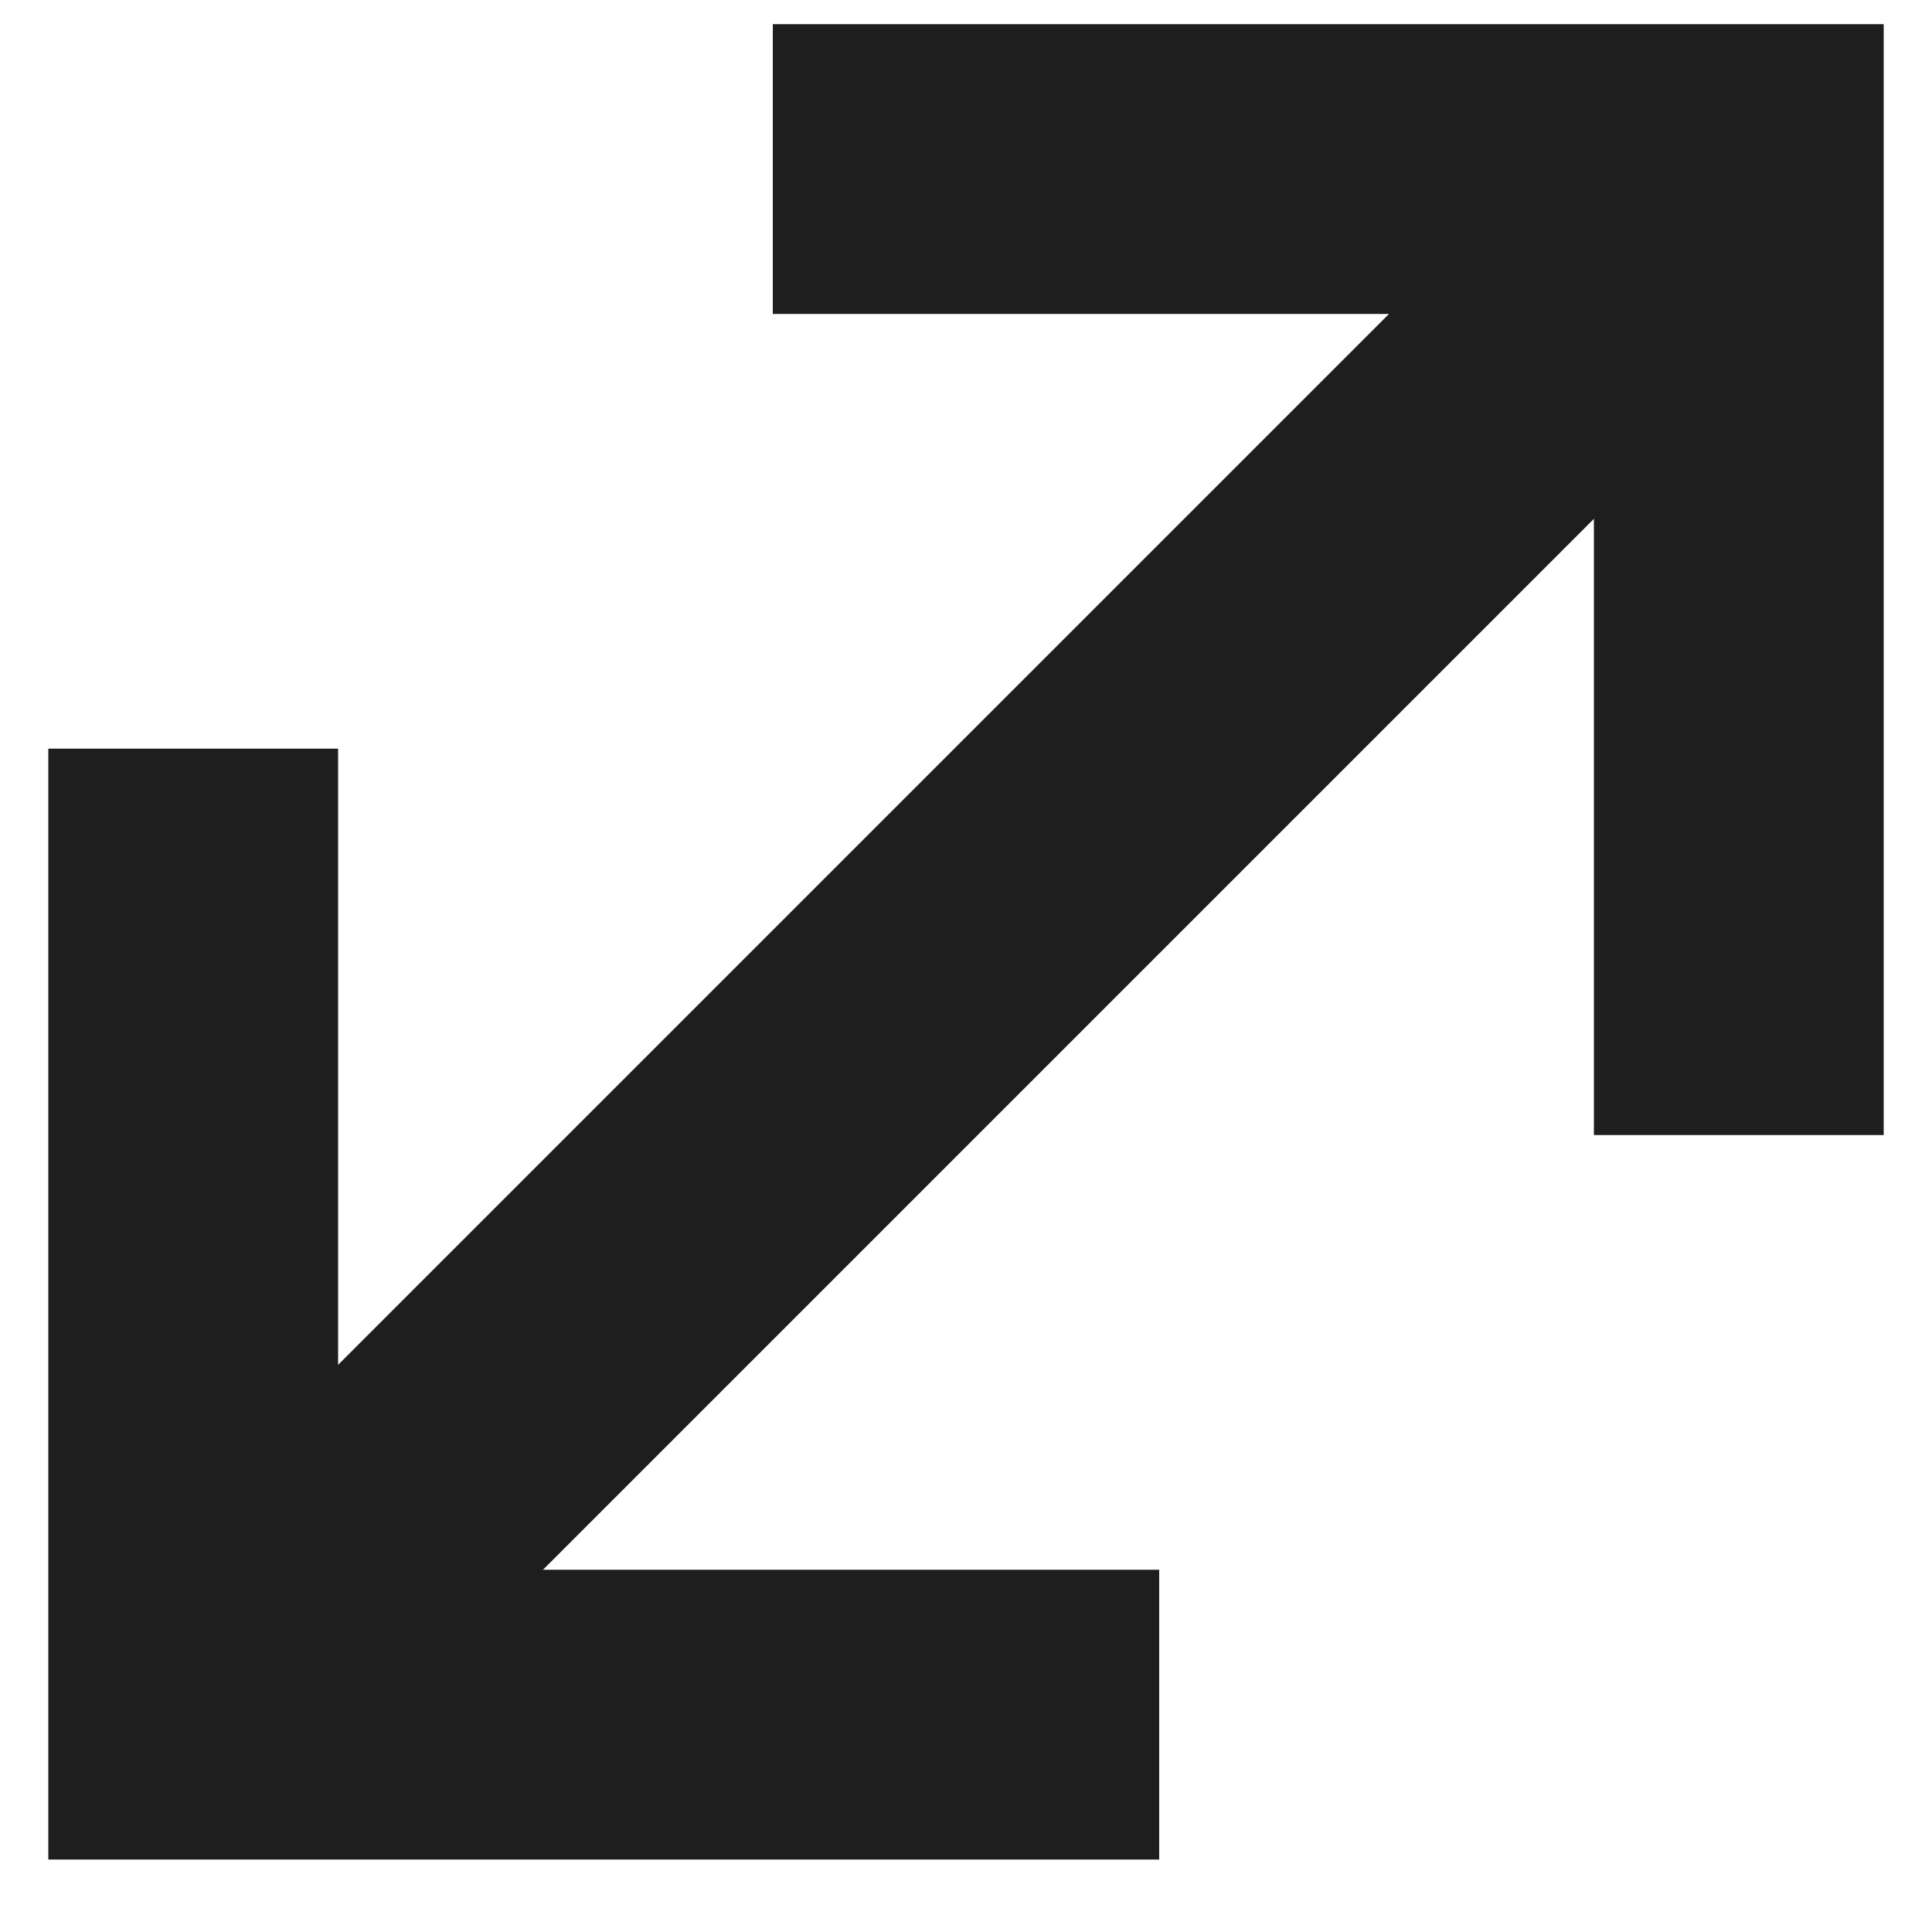<svg width="20" height="20" viewBox="0 0 20 20" fill="none" xmlns="http://www.w3.org/2000/svg">
<path d="M2 7.75V17.75L12 17.75" stroke="#1E1E1E" stroke-width="3"/>
<path d="M18 11.75L18 1.75L8 1.75" stroke="#1E1E1E" stroke-width="3"/>
<path d="M18 1.75L2 17.75" stroke="#1E1E1E" stroke-width="3"/>
</svg>
